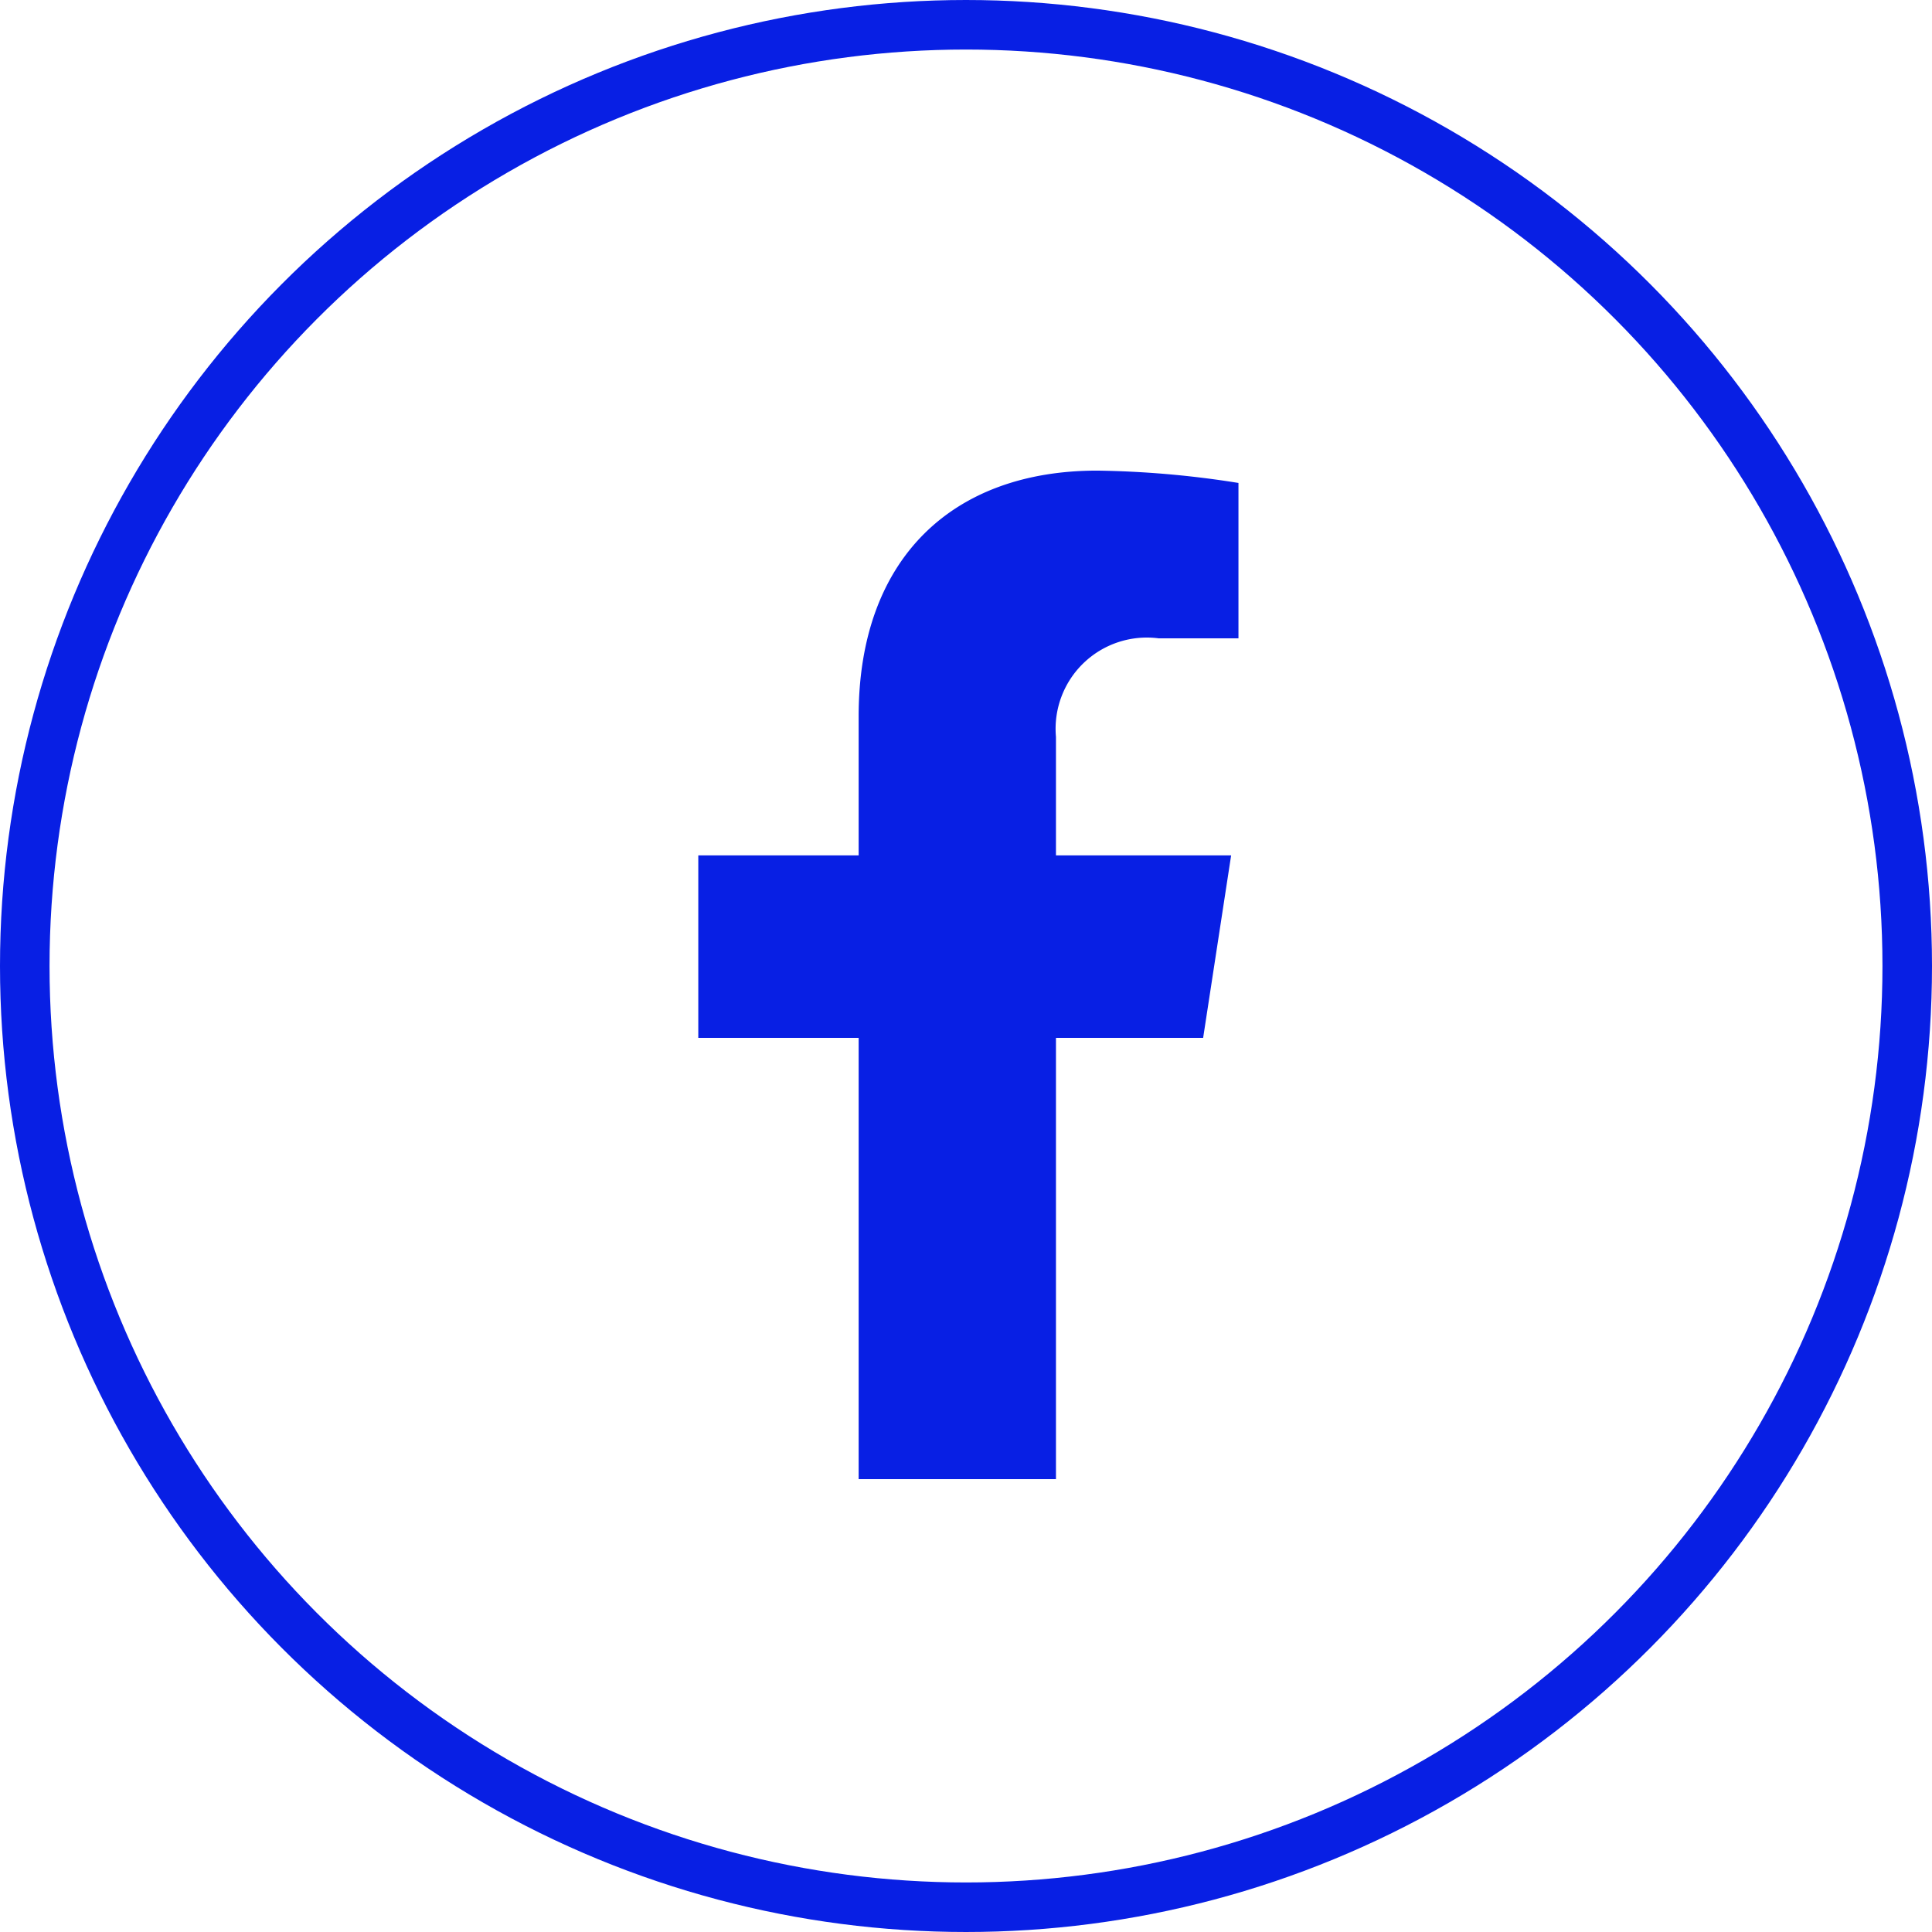 <svg xmlns="http://www.w3.org/2000/svg" width="39" height="39" viewBox="0 0 39 39">
  <g id="facebook-icon" transform="translate(-967 -296)">
    <path id="Icon_awesome-facebook-f" data-name="Icon awesome-facebook-f" d="M11.8,11.451l.565-3.684H8.829V5.376a1.842,1.842,0,0,1,2.077-1.99h1.607V.249A19.6,19.6,0,0,0,9.66,0C6.749,0,4.846,1.765,4.846,4.959V7.767H1.609v3.684H4.846v8.907H8.829V11.451Z" transform="translate(979.487 305.5)" fill="#081fe4"/>
    <g id="Ellipse_4" data-name="Ellipse 4" transform="translate(967 296)" fill="none" stroke="#081fe4" stroke-width="1">
      <circle cx="19.5" cy="19.5" r="19.5" stroke="none"/>
      <circle cx="19.5" cy="19.5" r="19" fill="none"/>
    </g>
  </g>
</svg>
